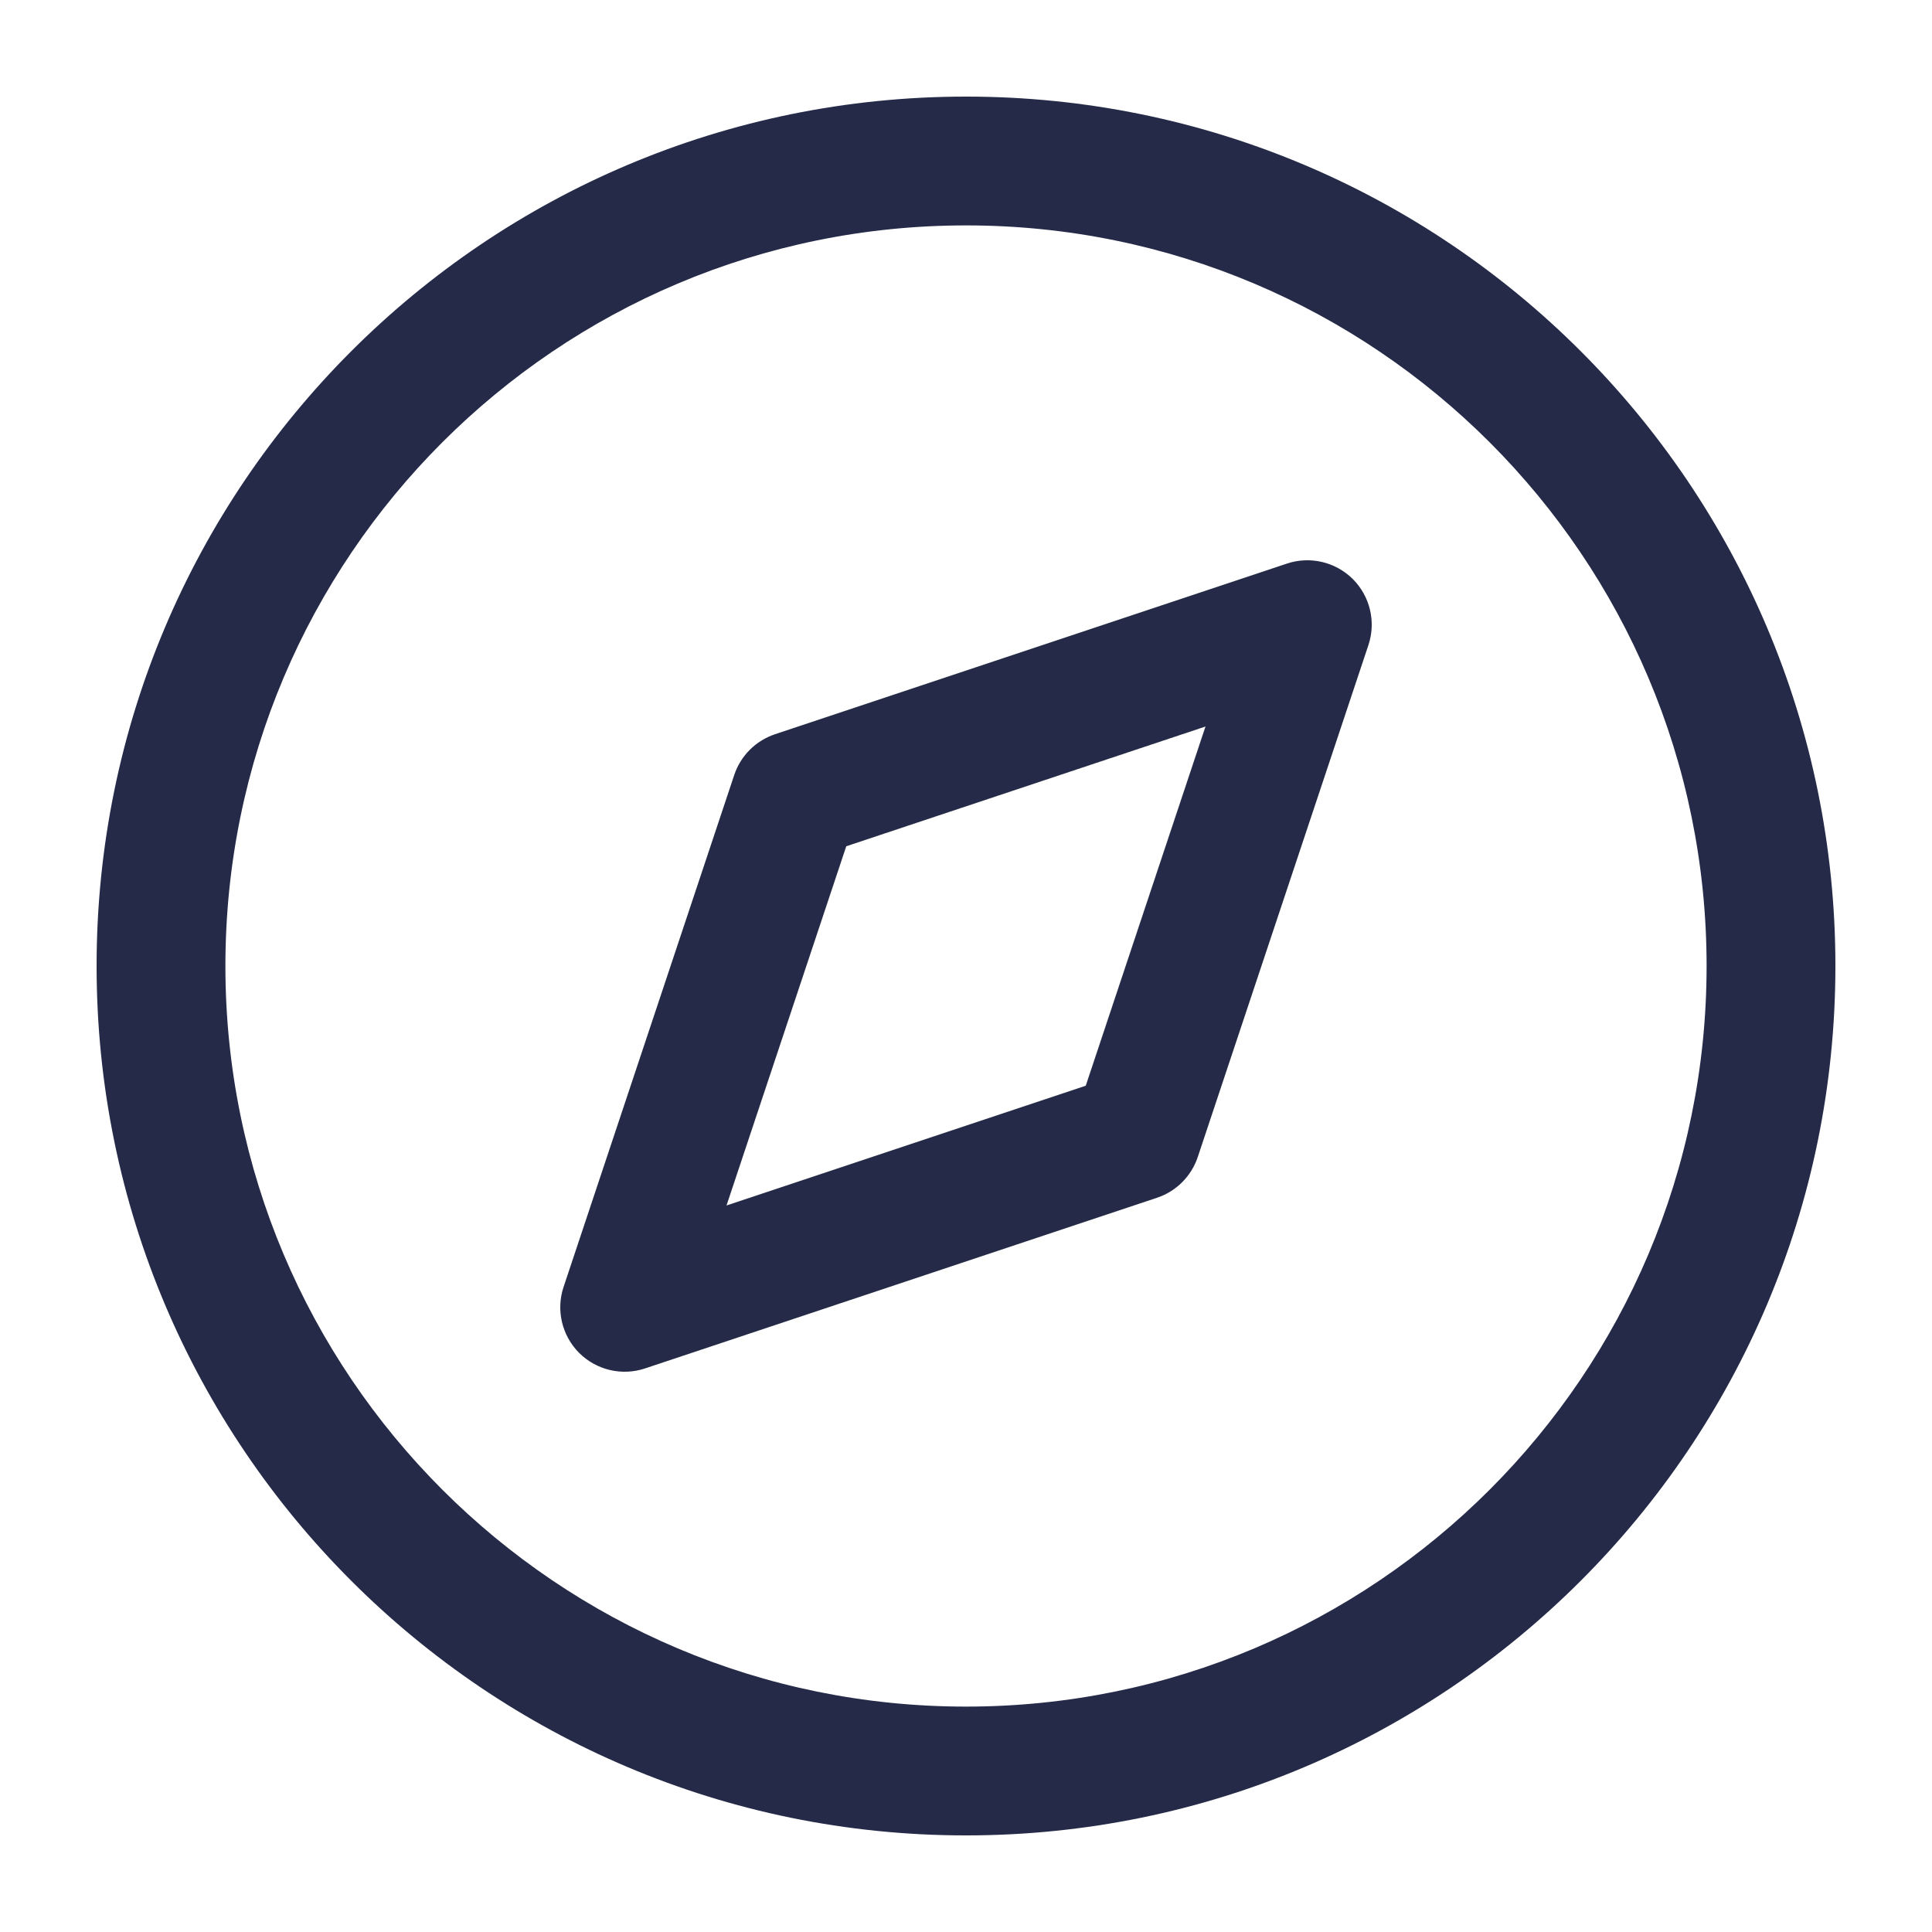 <svg width="24" height="24" viewBox="0 0 24 24" fill="none" xmlns="http://www.w3.org/2000/svg">
<path d="M16.24 7.76L16.999 8.013C17.095 7.726 17.02 7.409 16.806 7.194C16.591 6.98 16.274 6.905 15.987 7.001L16.24 7.76ZM14.12 14.12L14.373 14.879C14.612 14.799 14.799 14.612 14.879 14.373L14.12 14.12ZM7.76 16.24L7.001 15.987C6.905 16.274 6.98 16.591 7.194 16.806C7.409 17.02 7.726 17.095 8.013 16.999L7.76 16.24ZM9.88 9.88L9.627 9.121C9.388 9.201 9.201 9.388 9.121 9.627L9.88 9.88ZM21.2 12C21.2 17.081 17.081 21.2 12 21.2V22.8C17.965 22.8 22.8 17.965 22.8 12H21.2ZM12 21.2C6.919 21.2 2.8 17.081 2.8 12H1.2C1.2 17.965 6.035 22.8 12 22.8V21.2ZM2.8 12C2.8 6.919 6.919 2.8 12 2.8V1.2C6.035 1.2 1.2 6.035 1.2 12H2.8ZM12 2.8C17.081 2.8 21.2 6.919 21.2 12H22.8C22.8 6.035 17.965 1.2 12 1.2V2.8ZM15.481 7.507L13.361 13.867L14.879 14.373L16.999 8.013L15.481 7.507ZM13.867 13.361L7.507 15.481L8.013 16.999L14.373 14.879L13.867 13.361ZM8.519 16.493L10.639 10.133L9.121 9.627L7.001 15.987L8.519 16.493ZM10.133 10.639L16.493 8.519L15.987 7.001L9.627 9.121L10.133 10.639Z" fill="#242A47"/>
</svg>

